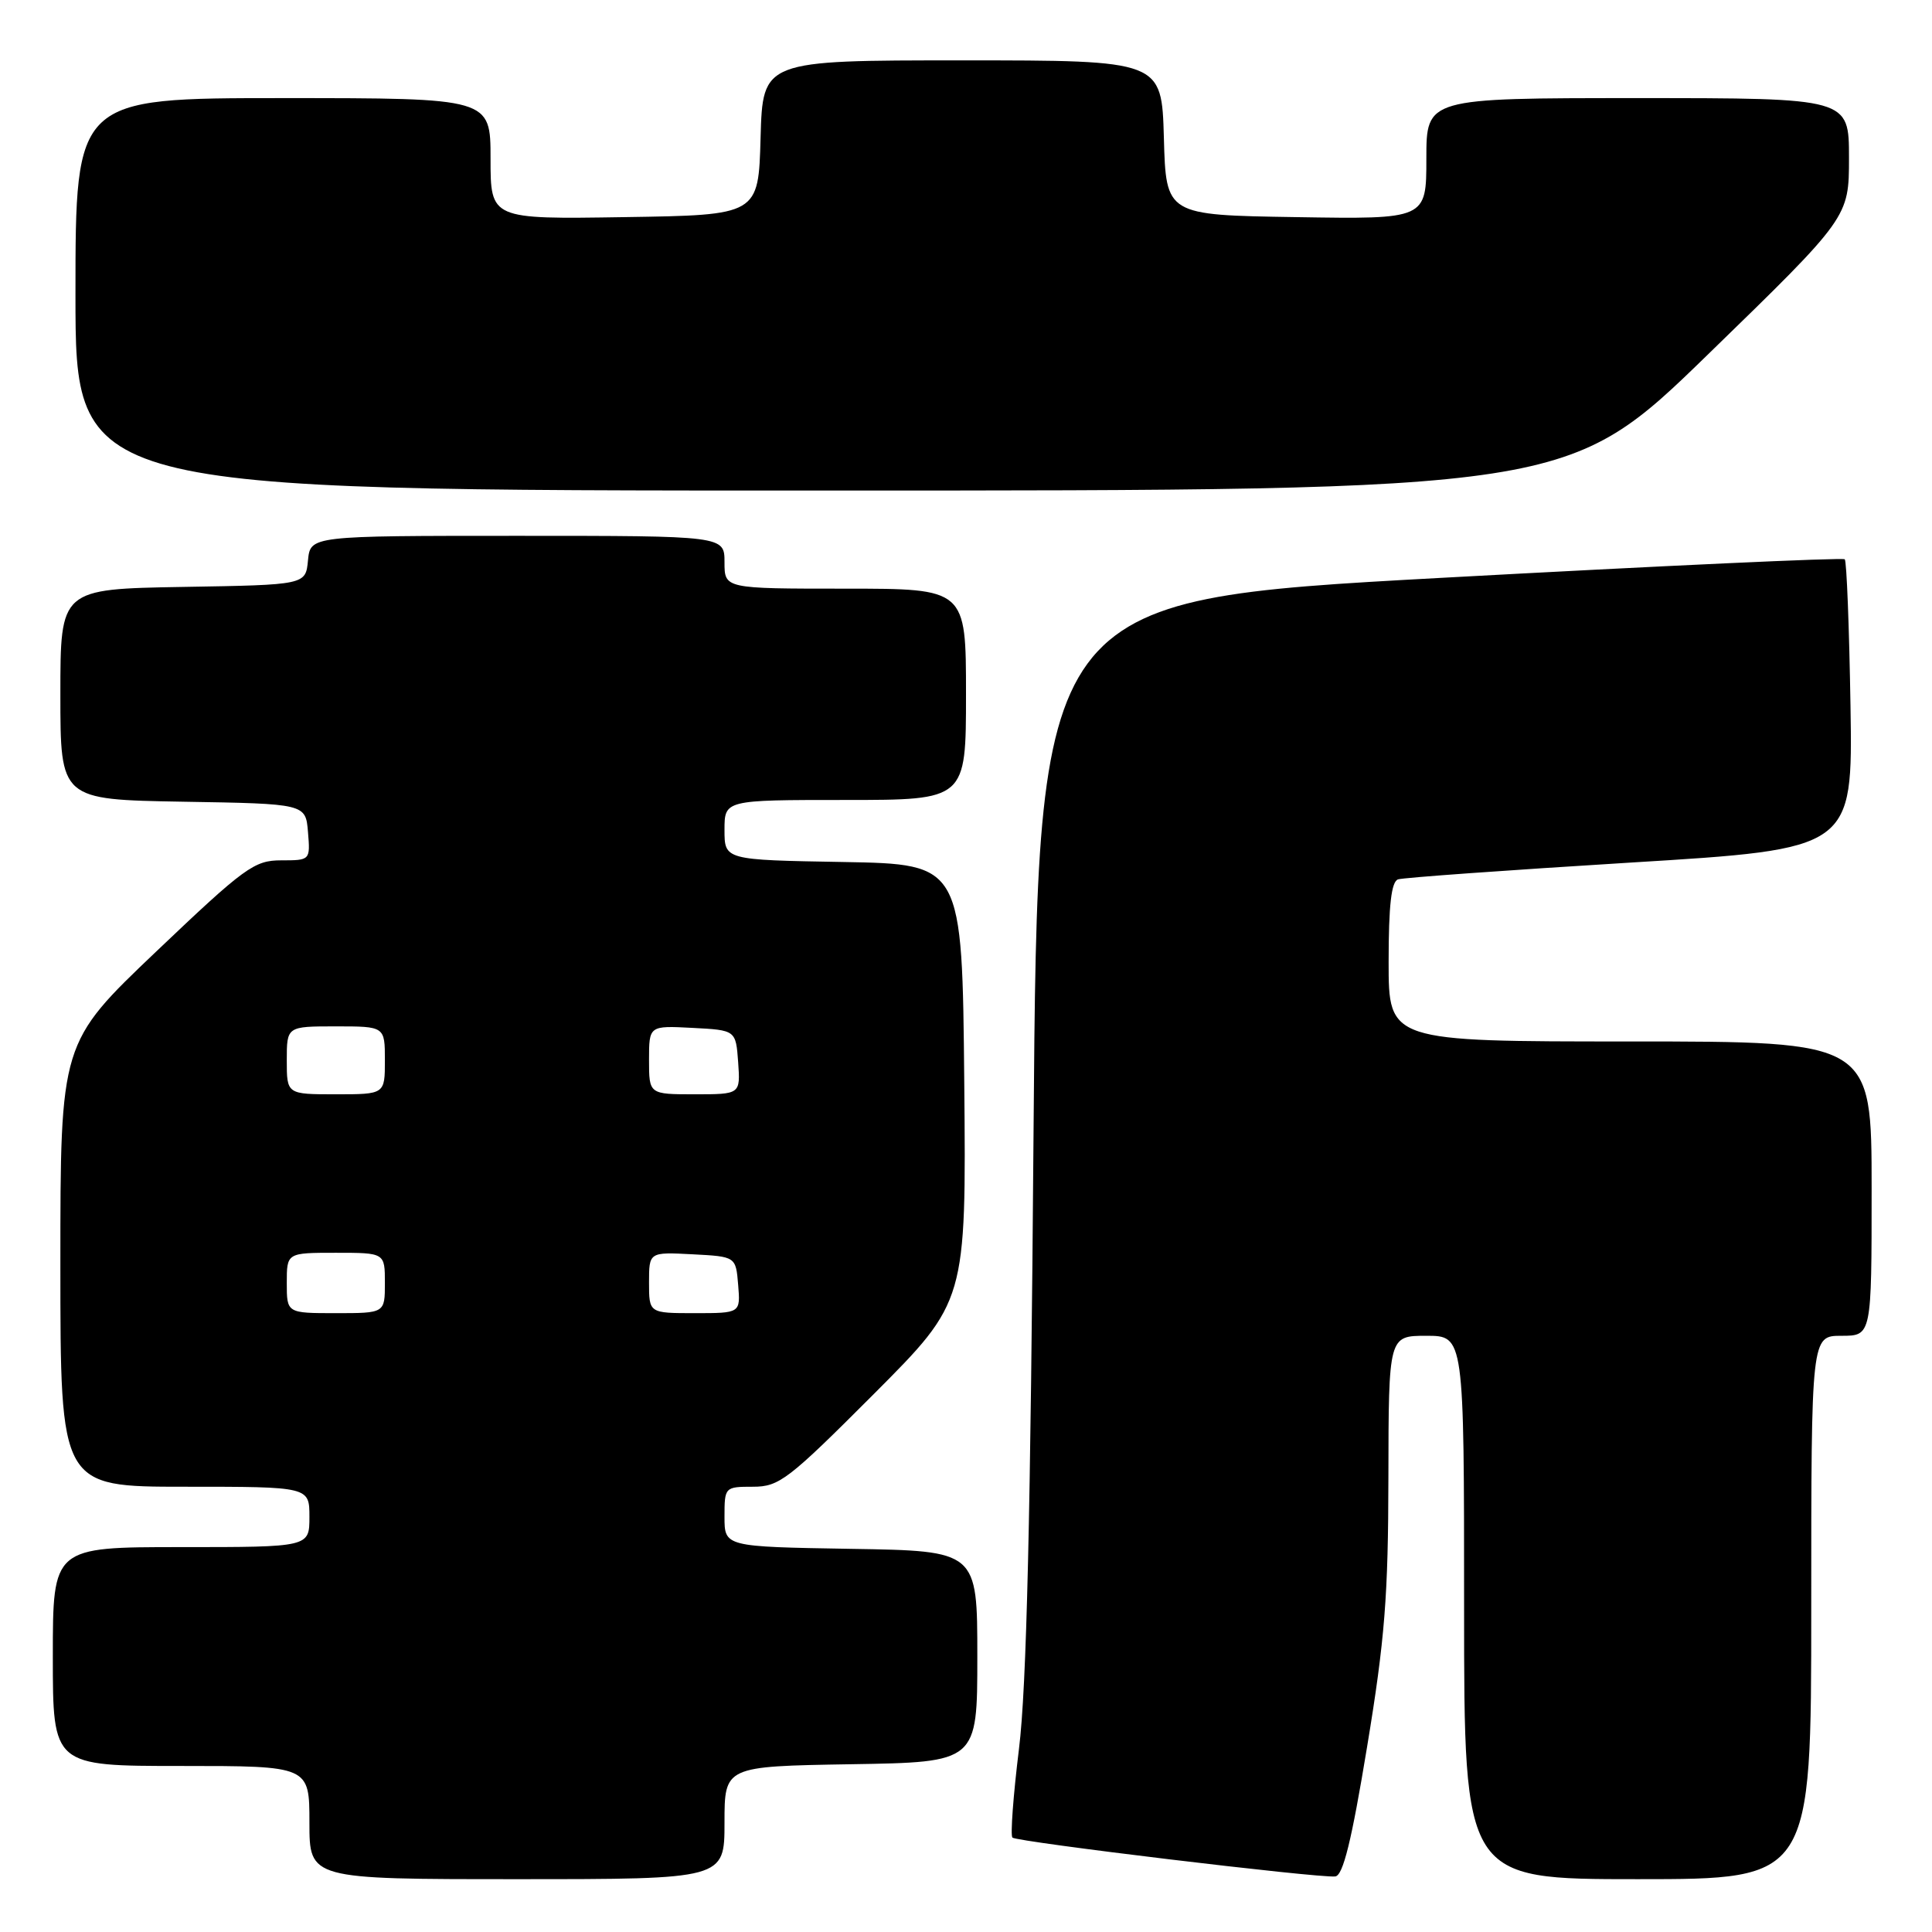 <?xml version="1.0" encoding="UTF-8" standalone="no"?>
<!DOCTYPE svg PUBLIC "-//W3C//DTD SVG 1.1//EN" "http://www.w3.org/Graphics/SVG/1.1/DTD/svg11.dtd" >
<svg xmlns="http://www.w3.org/2000/svg" xmlns:xlink="http://www.w3.org/1999/xlink" version="1.1" viewBox="0 0 256 256">
 <g >
 <path fill="currentColor"
d=" M 96.00 241.52 C 96.00 234.05 96.00 234.05 112.75 233.77 C 129.50 233.50 129.50 233.50 129.50 219.50 C 129.50 205.50 129.50 205.50 112.75 205.23 C 96.00 204.95 96.00 204.95 96.00 200.98 C 96.00 197.05 96.04 197.00 99.77 197.00 C 103.25 197.00 104.44 196.08 115.78 184.72 C 128.03 172.44 128.03 172.44 127.77 143.47 C 127.50 114.50 127.50 114.50 111.75 114.22 C 96.00 113.95 96.00 113.95 96.00 109.97 C 96.00 106.00 96.00 106.00 112.00 106.00 C 128.00 106.00 128.00 106.00 128.00 92.00 C 128.00 78.00 128.00 78.00 112.00 78.00 C 96.00 78.00 96.00 78.00 96.00 74.50 C 96.00 71.00 96.00 71.00 68.56 71.00 C 41.13 71.00 41.13 71.00 40.81 74.25 C 40.50 77.50 40.50 77.50 24.25 77.77 C 8.00 78.05 8.00 78.05 8.00 92.00 C 8.00 105.95 8.00 105.95 24.25 106.23 C 40.50 106.50 40.50 106.50 40.81 110.25 C 41.12 113.99 41.11 114.00 37.26 114.00 C 33.69 114.00 32.43 114.92 20.70 126.08 C 8.00 138.17 8.00 138.17 8.00 167.58 C 8.00 197.00 8.00 197.00 24.50 197.00 C 41.00 197.00 41.00 197.00 41.00 201.00 C 41.00 205.00 41.00 205.00 24.00 205.00 C 7.00 205.00 7.00 205.00 7.00 219.50 C 7.00 234.00 7.00 234.00 24.00 234.00 C 41.00 234.00 41.00 234.00 41.00 241.50 C 41.00 249.00 41.00 249.00 68.50 249.00 C 96.00 249.00 96.00 249.00 96.00 241.52 Z  M 181.14 231.50 C 183.50 217.22 183.95 211.50 183.97 195.75 C 184.00 177.00 184.00 177.00 189.00 177.00 C 194.00 177.00 194.00 177.00 194.00 213.00 C 194.00 249.00 194.00 249.00 217.00 249.00 C 240.00 249.00 240.00 249.00 240.00 213.00 C 240.00 177.00 240.00 177.00 244.00 177.00 C 248.00 177.00 248.00 177.00 248.00 157.50 C 248.00 138.00 248.00 138.00 216.00 138.00 C 184.00 138.00 184.00 138.00 184.00 127.47 C 184.00 119.93 184.36 116.82 185.25 116.52 C 185.94 116.29 199.78 115.30 216.00 114.30 C 245.50 112.50 245.50 112.50 245.20 93.53 C 245.03 83.09 244.69 74.36 244.44 74.11 C 244.20 73.86 220.03 74.98 190.75 76.58 C 137.50 79.50 137.50 79.50 136.95 150.00 C 136.56 201.12 136.03 223.59 135.02 231.73 C 134.26 237.91 133.87 243.20 134.15 243.49 C 134.73 244.06 174.64 248.87 176.92 248.64 C 177.96 248.54 179.09 243.96 181.14 231.50 Z  M 226.38 46.90 C 245.00 28.80 245.00 28.80 245.00 20.90 C 245.00 13.00 245.00 13.00 217.00 13.00 C 189.00 13.00 189.00 13.00 189.00 21.02 C 189.00 29.05 189.00 29.05 171.75 28.77 C 154.50 28.50 154.50 28.50 154.22 18.25 C 153.93 8.00 153.93 8.00 127.50 8.00 C 101.07 8.00 101.07 8.00 100.78 18.25 C 100.50 28.50 100.50 28.50 82.75 28.77 C 65.00 29.05 65.00 29.05 65.00 21.02 C 65.00 13.00 65.00 13.00 37.50 13.00 C 10.00 13.00 10.00 13.00 10.00 39.00 C 10.00 65.00 10.00 65.00 108.88 65.00 C 207.77 65.00 207.77 65.00 226.38 46.90 Z  M 38.00 170.00 C 38.00 166.00 38.00 166.00 44.50 166.00 C 51.00 166.00 51.00 166.00 51.00 170.00 C 51.00 174.00 51.00 174.00 44.50 174.00 C 38.00 174.00 38.00 174.00 38.00 170.00 Z  M 86.00 169.95 C 86.00 165.90 86.00 165.90 91.75 166.20 C 97.50 166.50 97.50 166.50 97.81 170.25 C 98.12 174.00 98.12 174.00 92.06 174.00 C 86.00 174.00 86.00 174.00 86.00 169.95 Z  M 38.00 140.50 C 38.00 136.00 38.00 136.00 44.50 136.00 C 51.00 136.00 51.00 136.00 51.00 140.50 C 51.00 145.00 51.00 145.00 44.50 145.00 C 38.00 145.00 38.00 145.00 38.00 140.50 Z  M 86.00 140.45 C 86.00 135.90 86.00 135.90 91.75 136.20 C 97.50 136.50 97.50 136.50 97.81 140.75 C 98.11 145.00 98.11 145.00 92.06 145.00 C 86.00 145.00 86.00 145.00 86.00 140.45 Z "/>
</g>
</svg>